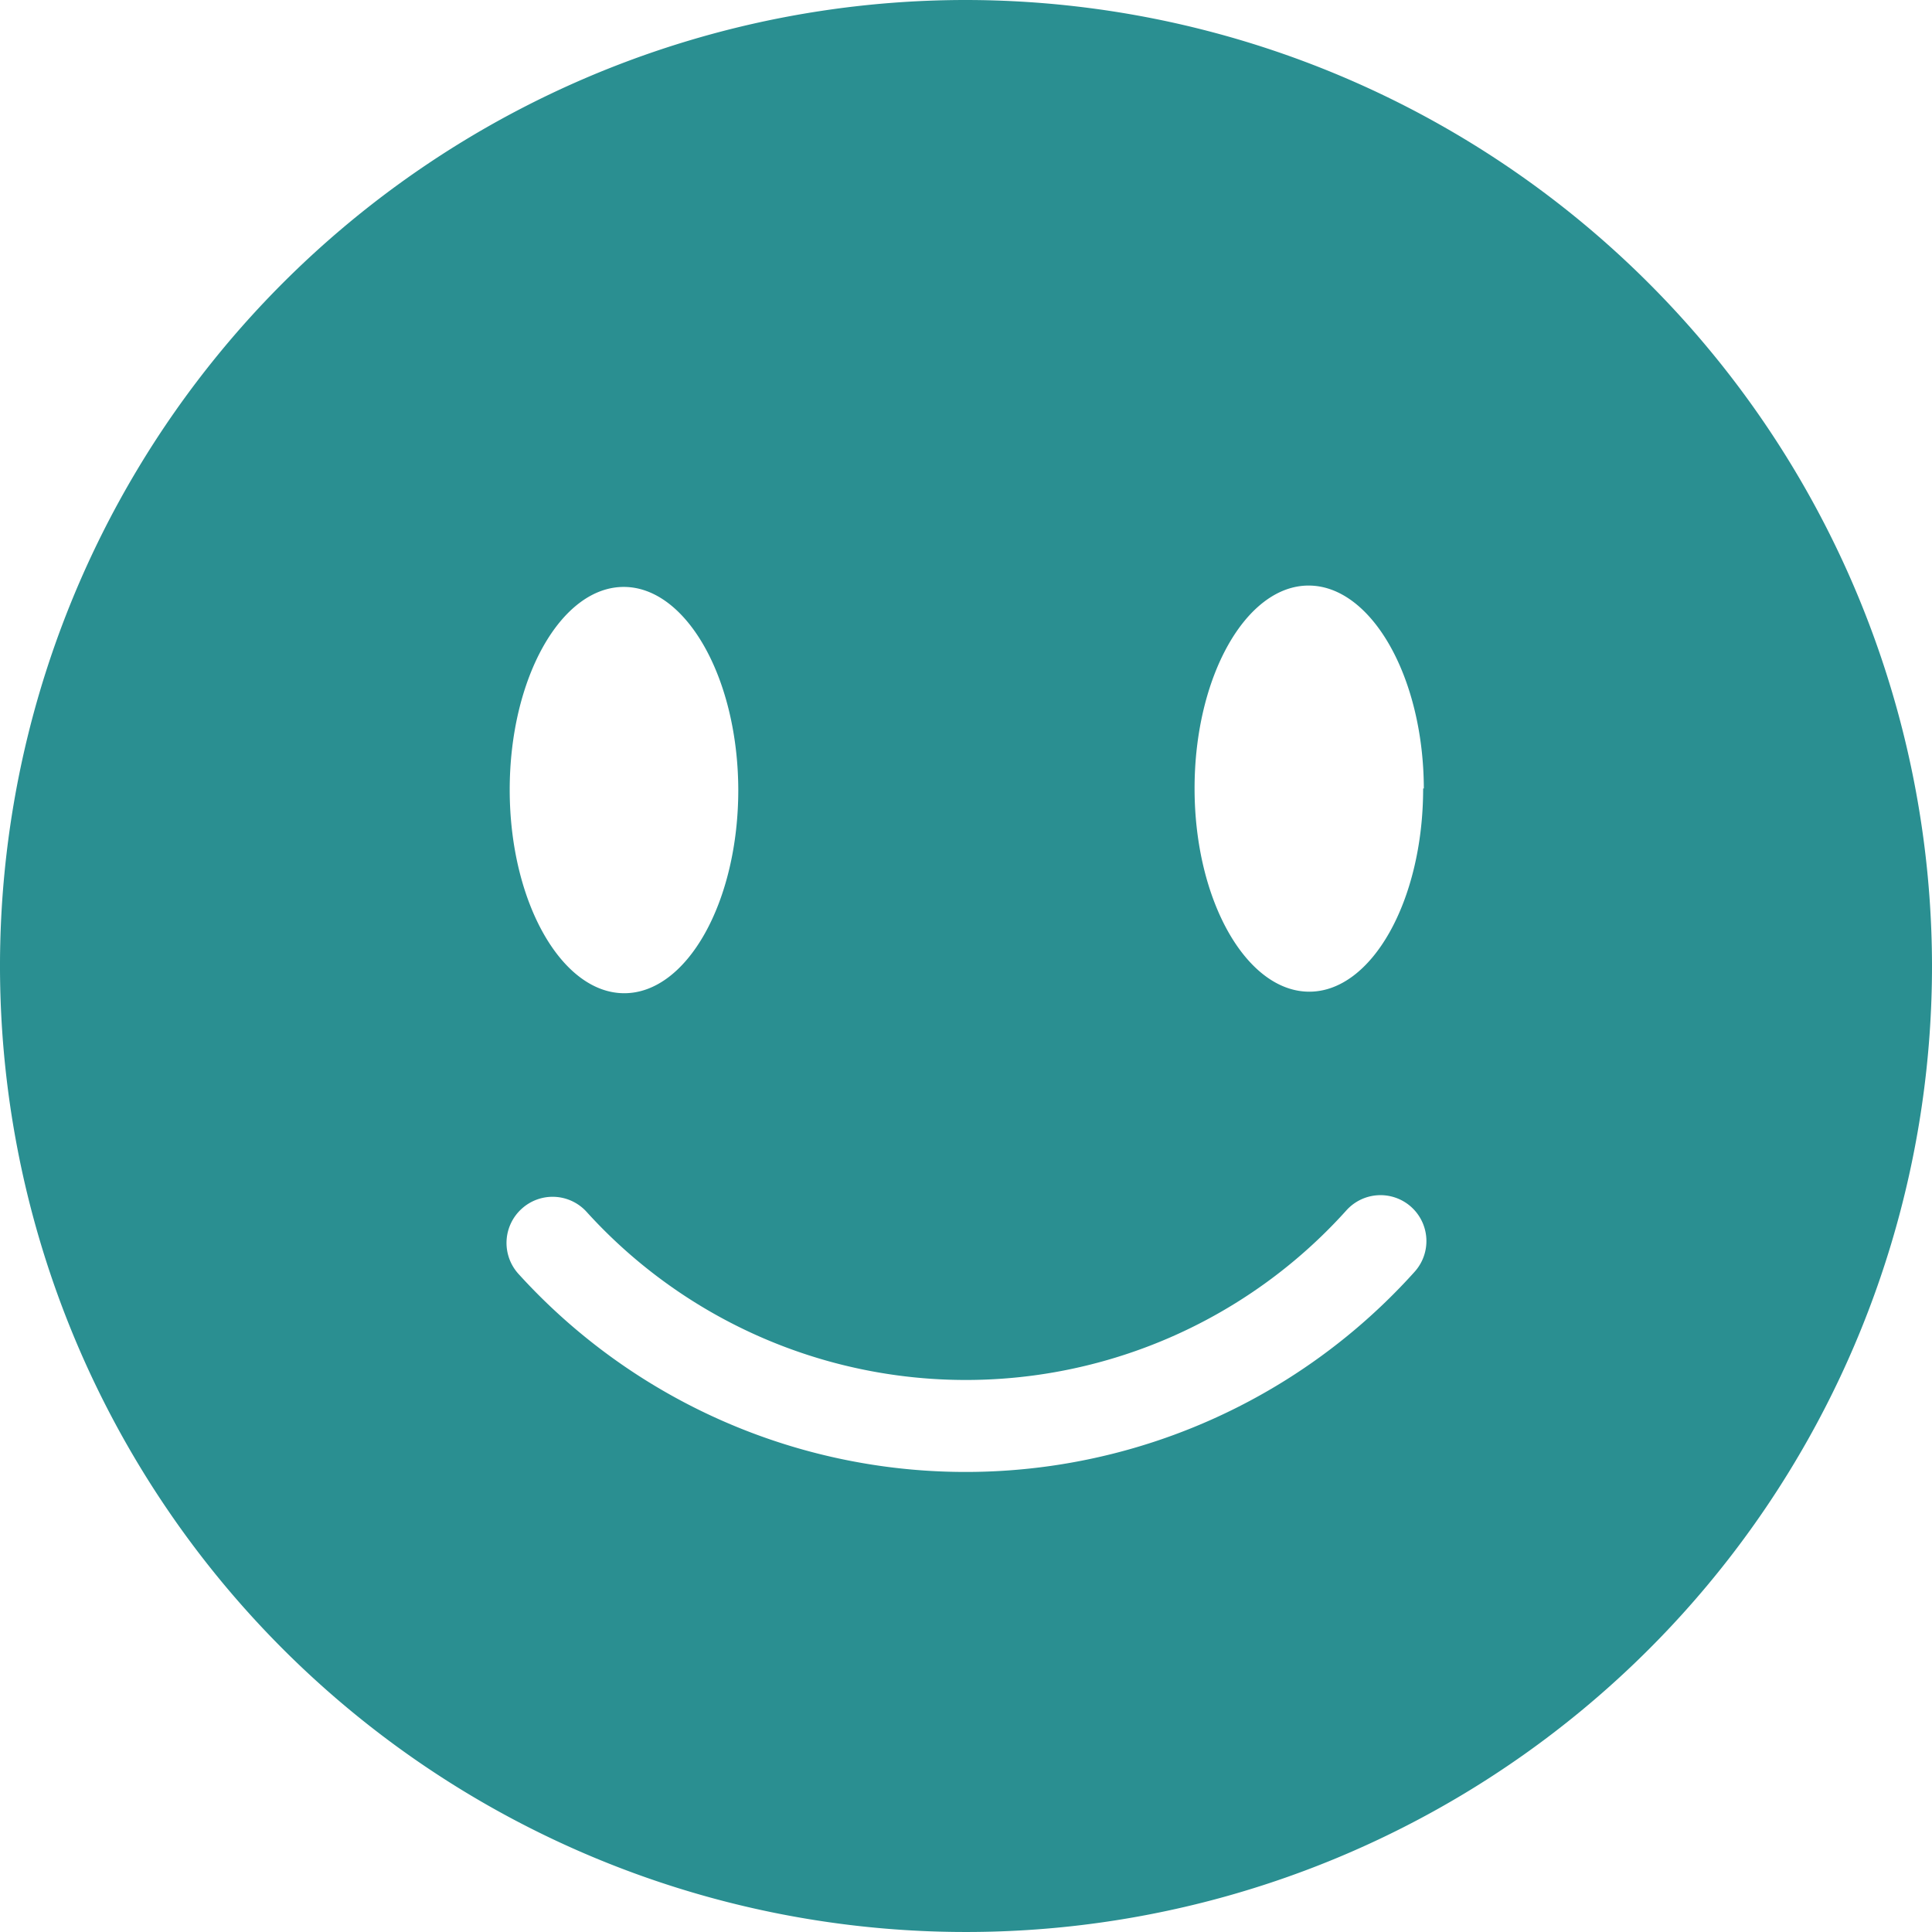 <svg xmlns="http://www.w3.org/2000/svg" viewBox="0 0 112.84 112.84"><defs><style>.cls-1{fill:#2a8f91;}</style></defs><title>Asset 53</title><g id="Layer_2" data-name="Layer 2"><g id="Layer_27" data-name="Layer 27"><path class="cls-1" d="M56.3,0a56.42,56.42,0,1,0,56.54,56.3A56.48,56.48,0,0,0,56.3,0ZM30.48,70.59a2.68,2.68,0,0,1,3.79.2,29.89,29.89,0,0,0,44.36-.09,2.68,2.68,0,1,1,4,3.57,35.26,35.26,0,0,1-52.36.12A2.69,2.69,0,0,1,30.48,70.59ZM43.12,46.13c0,6.56-3,11.87-6.65,11.88s-6.69-5.3-6.7-11.85,3-11.87,6.65-11.88S43.1,39.58,43.12,46.13Zm40-.08c0,6.55-3,11.87-6.65,11.87s-6.69-5.29-6.7-11.84,3-11.87,6.65-11.88S83.14,39.5,83.16,46.05Z"/></g></g></svg>